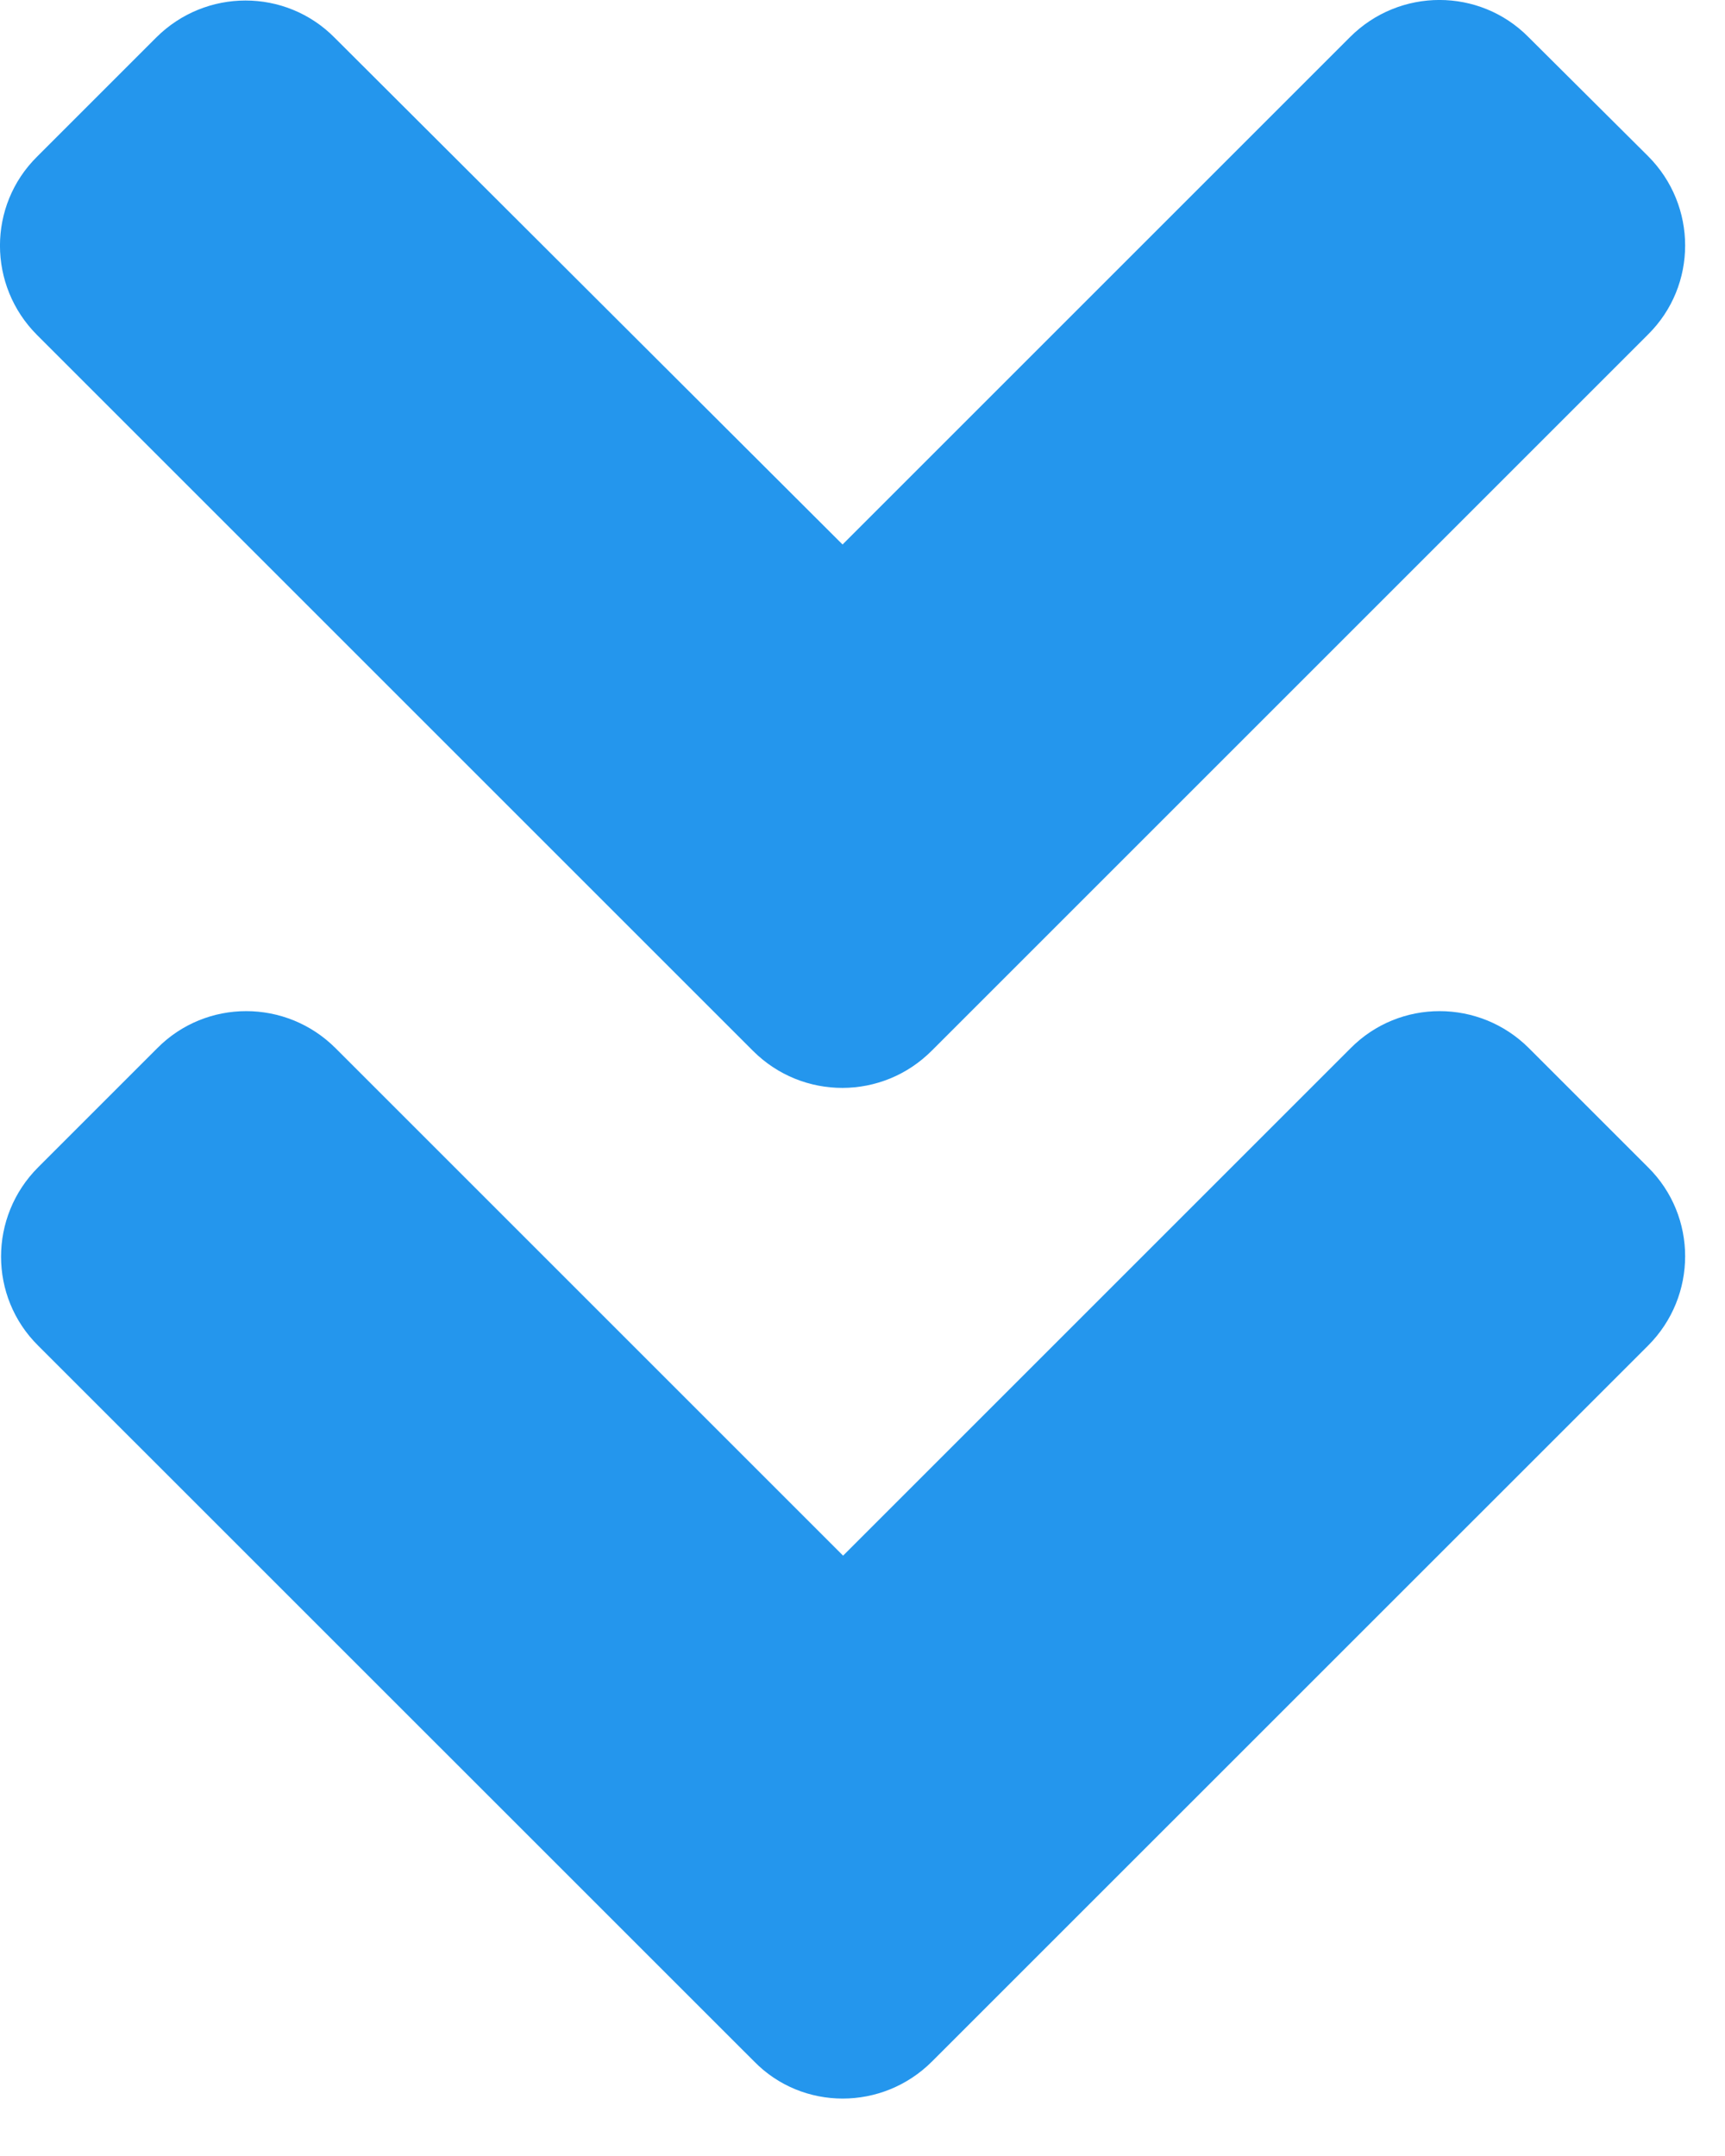 <svg width="16" height="20" viewBox="0 0 16 20" fill="none" xmlns="http://www.w3.org/2000/svg">
<path d="M6.985 9.749L0.344 3.108C-0.115 2.649 -0.115 1.907 0.344 1.453L1.448 0.349C1.907 -0.11 2.649 -0.11 3.103 0.349L7.815 5.051L12.522 0.344C12.981 -0.115 13.723 -0.115 14.177 0.344L15.286 1.448C15.745 1.907 15.745 2.649 15.286 3.103L8.645 9.744C8.186 10.207 7.444 10.207 6.985 9.749ZM8.645 19.123L15.286 12.483C15.745 12.024 15.745 11.282 15.286 10.828L14.182 9.724C13.723 9.265 12.981 9.265 12.527 9.724L7.82 14.431L3.113 9.724C2.654 9.265 1.912 9.265 1.458 9.724L0.354 10.828C-0.105 11.287 -0.105 12.029 0.354 12.483L6.995 19.123C7.444 19.582 8.186 19.582 8.645 19.123Z" fill="#2496ED"/>
</svg>
